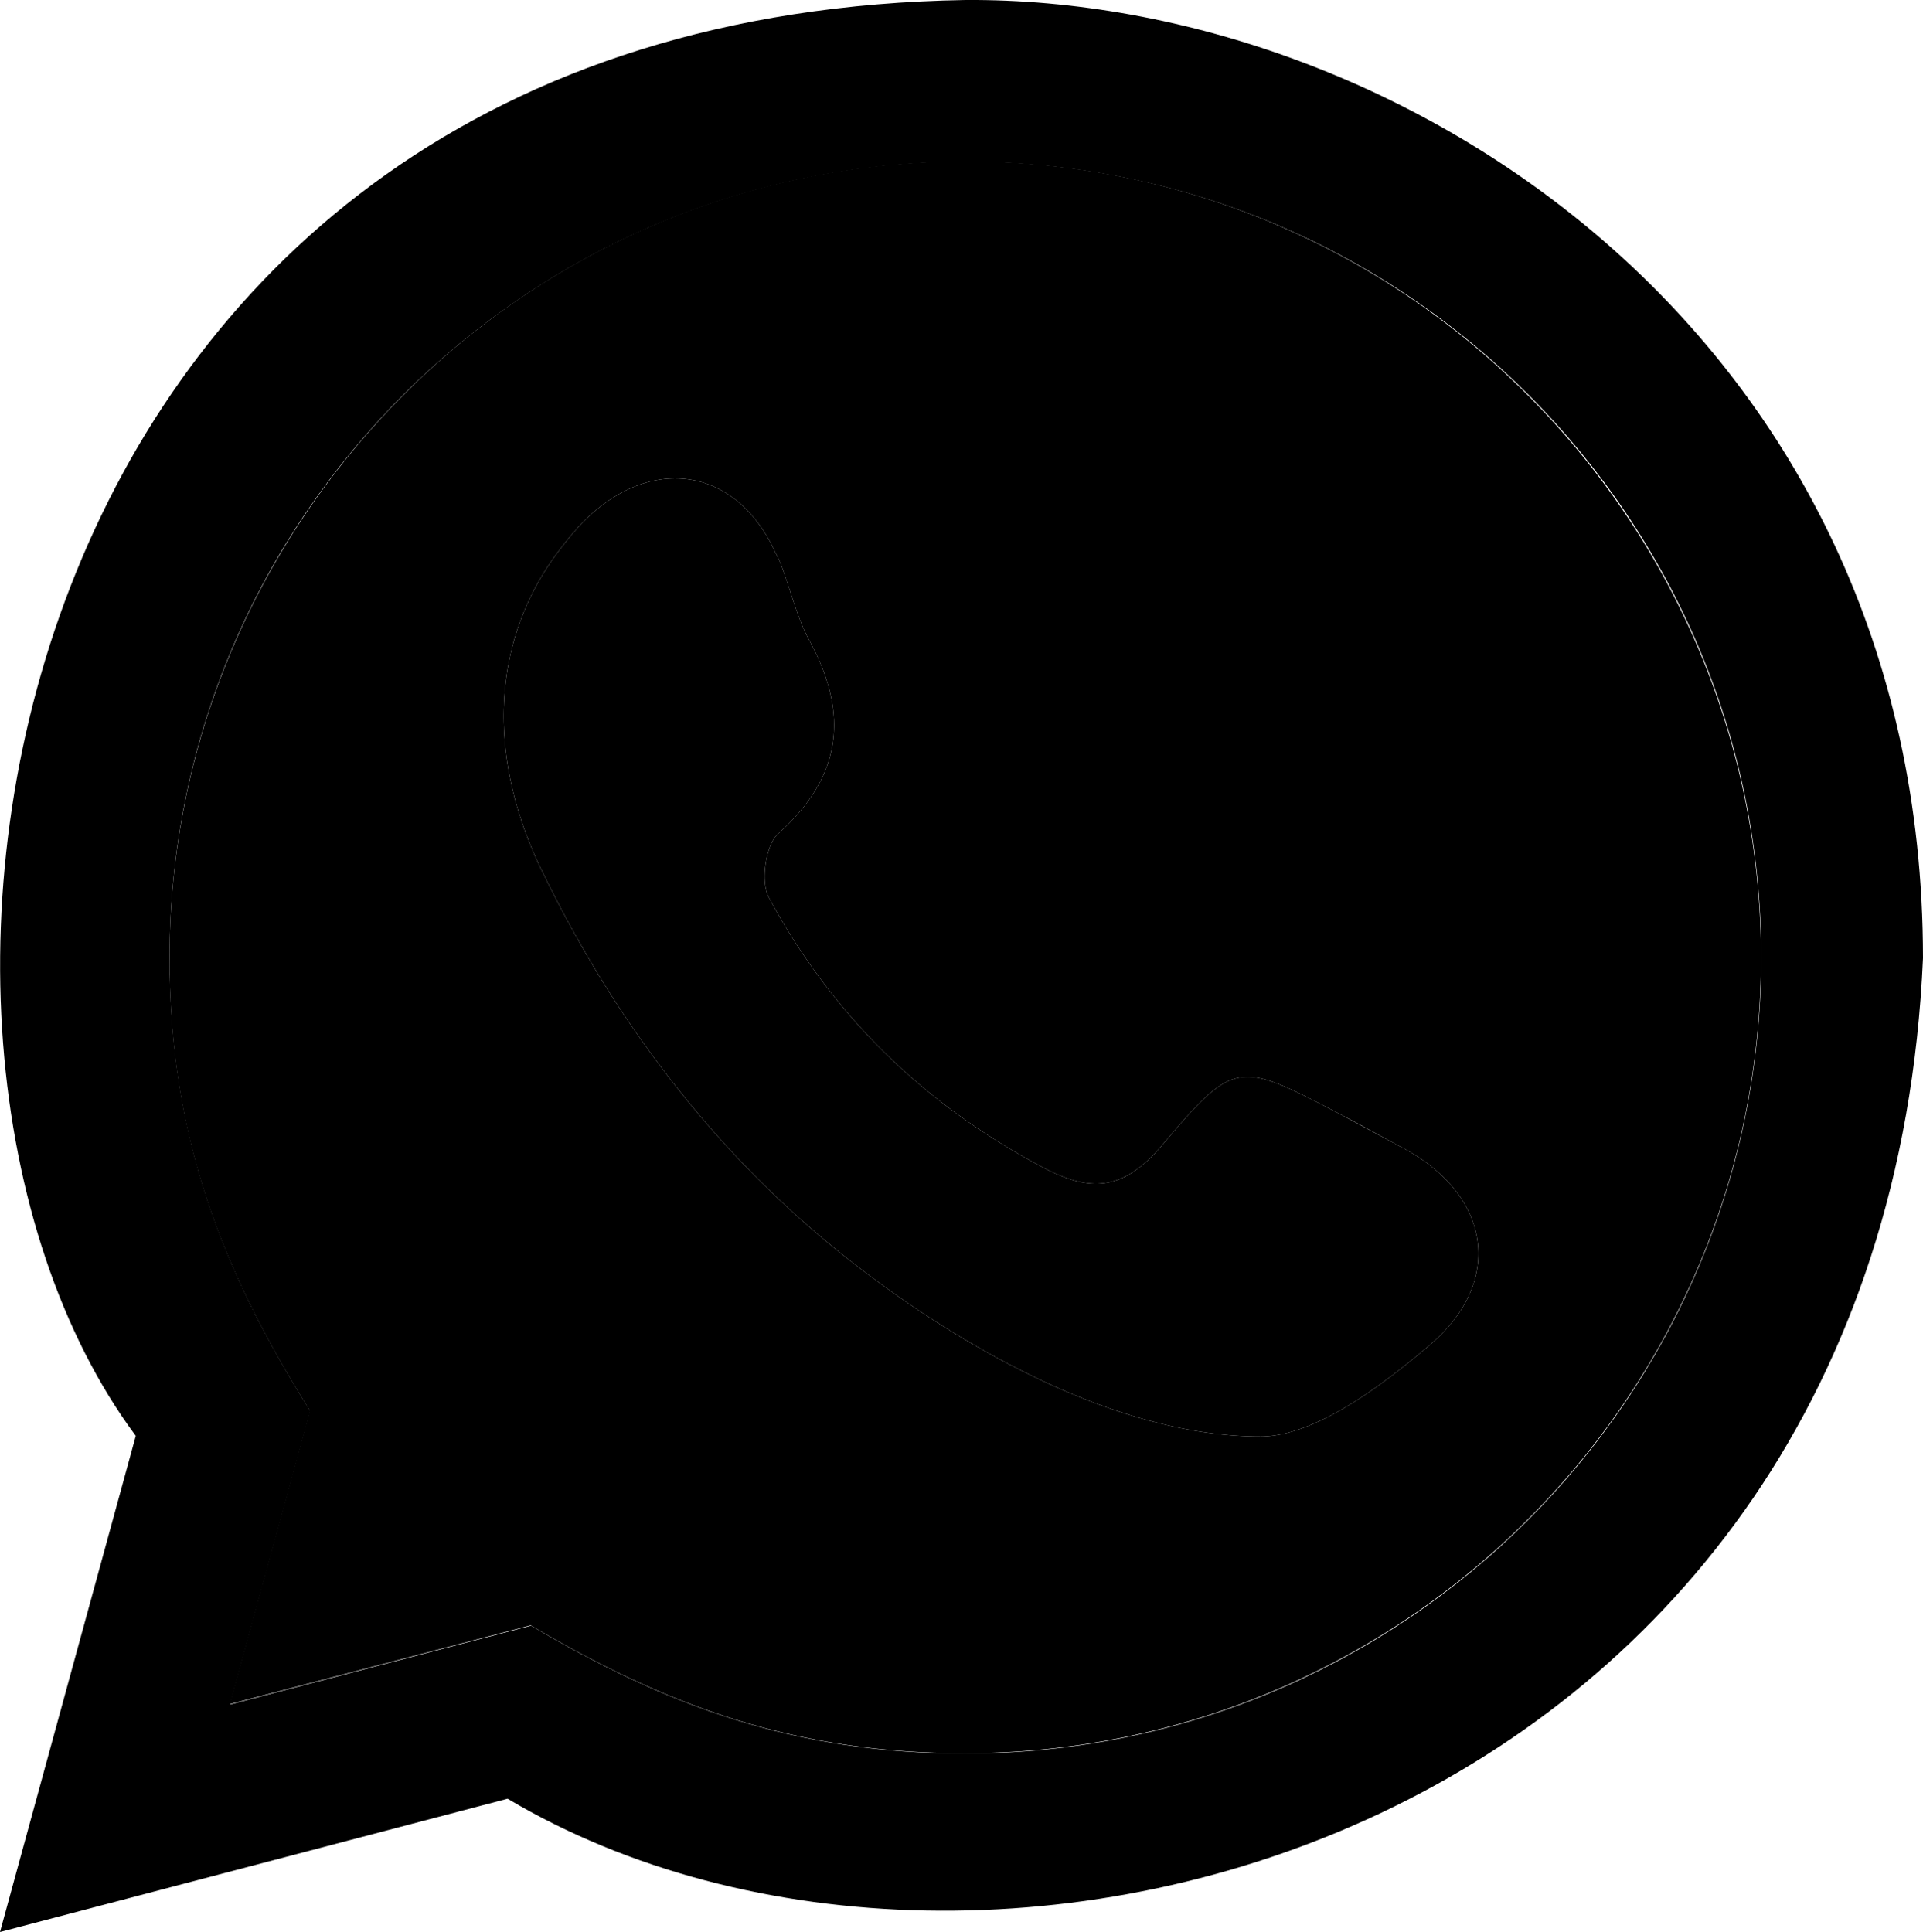 <svg xmlns="http://www.w3.org/2000/svg" viewBox="0 0 541 543.6" id="whatsapp" aria-labelledby="title, description">
    <title>Whatsapp Icon</title>
    <desc>Whatsapp Email Icon</desc>
    <path d="M142.8 506.1c135.3 80.3 387.4 9.1 398.2-236.5C541 94.4 394.3-.8 271.6 0 0 4.5-46.2 290.3 38.2 404L0 543.6zM271.7 45.5c123.8 0 223.9 100.3 223.8 224s-100.6 223.9-224 223.9c-47.9 0-84.1-13.5-122.1-36l-84.7 22.2Q76 438.2 87.3 397c-24.8-39.5-39.6-77.3-39.6-127.7.1-123.4 100.5-223.8 224-223.8z"/>
    <path d="M464.1 155.4c-39-65.7-110.4-110-192.5-110s-153.4 44.3-192.5 110a222.7 222.7 0 0 0-31.4 113.9c-.1 50.4 14.7 88.1 39.5 127.6l-22.6 82.6 84.7-22.2c38 22.5 74.2 36 122.1 36 123.4 0 224-100.4 224-223.9a223 223 0 0 0-31.3-114zm-61.8 223c-14.5 12.4-33 25.8-47.7 25.8-40 0-84.2-24.8-116.6-50.4-36.9-29.3-64.8-66.2-85.3-108.3-16.4-33.4-14-65.7 4.2-90.1a102.8 102.8 0 0 1 6.7-8.1c19.4-19.9 43.7-15.8 54.5 8.1a29.6 29.6 0 0 1 1.5 3.1c2.8 7.3 4.5 15.1 8.2 21.9 11.1 20.6 9.1 38.1-8.9 54.2-3.5 3.2-5 13.5-2.6 17.9 17.7 33 43.5 58.1 76.8 75.8 13.8 7.4 22.9 6.6 33.5-5.7 20.9-24.7 21.6-24.2 50.8-8.9 5.8 3 11.5 6.2 17.3 9.3 24.2 12.9 29 37.1 7.6 55.4z"/>
    <path d="M238 353.8c32.4 25.6 76.6 50.4 116.6 50.4 14.7 0 33.2-13.4 47.7-25.8 21.4-18.3 16.6-42.5-7.6-55.4l-17.3-9.3c-29.2-15.3-29.9-15.8-50.8 8.9-10.6 12.3-19.7 13.1-33.5 5.7-33.3-17.7-59.1-42.8-76.8-75.8-2.4-4.4-.9-14.7 2.6-17.9 18-16.1 20-33.6 8.9-54.2-3.7-6.8-5.4-14.6-8.2-21.9a29.6 29.6 0 0 0-1.5-3.1c-10.8-23.9-35.1-28-54.5-8.1a102.8 102.8 0 0 0-6.7 8.1c-18.2 24.4-20.6 56.7-4.2 90.1 20.5 42.1 48.4 79 85.3 108.3z"/>
</svg>